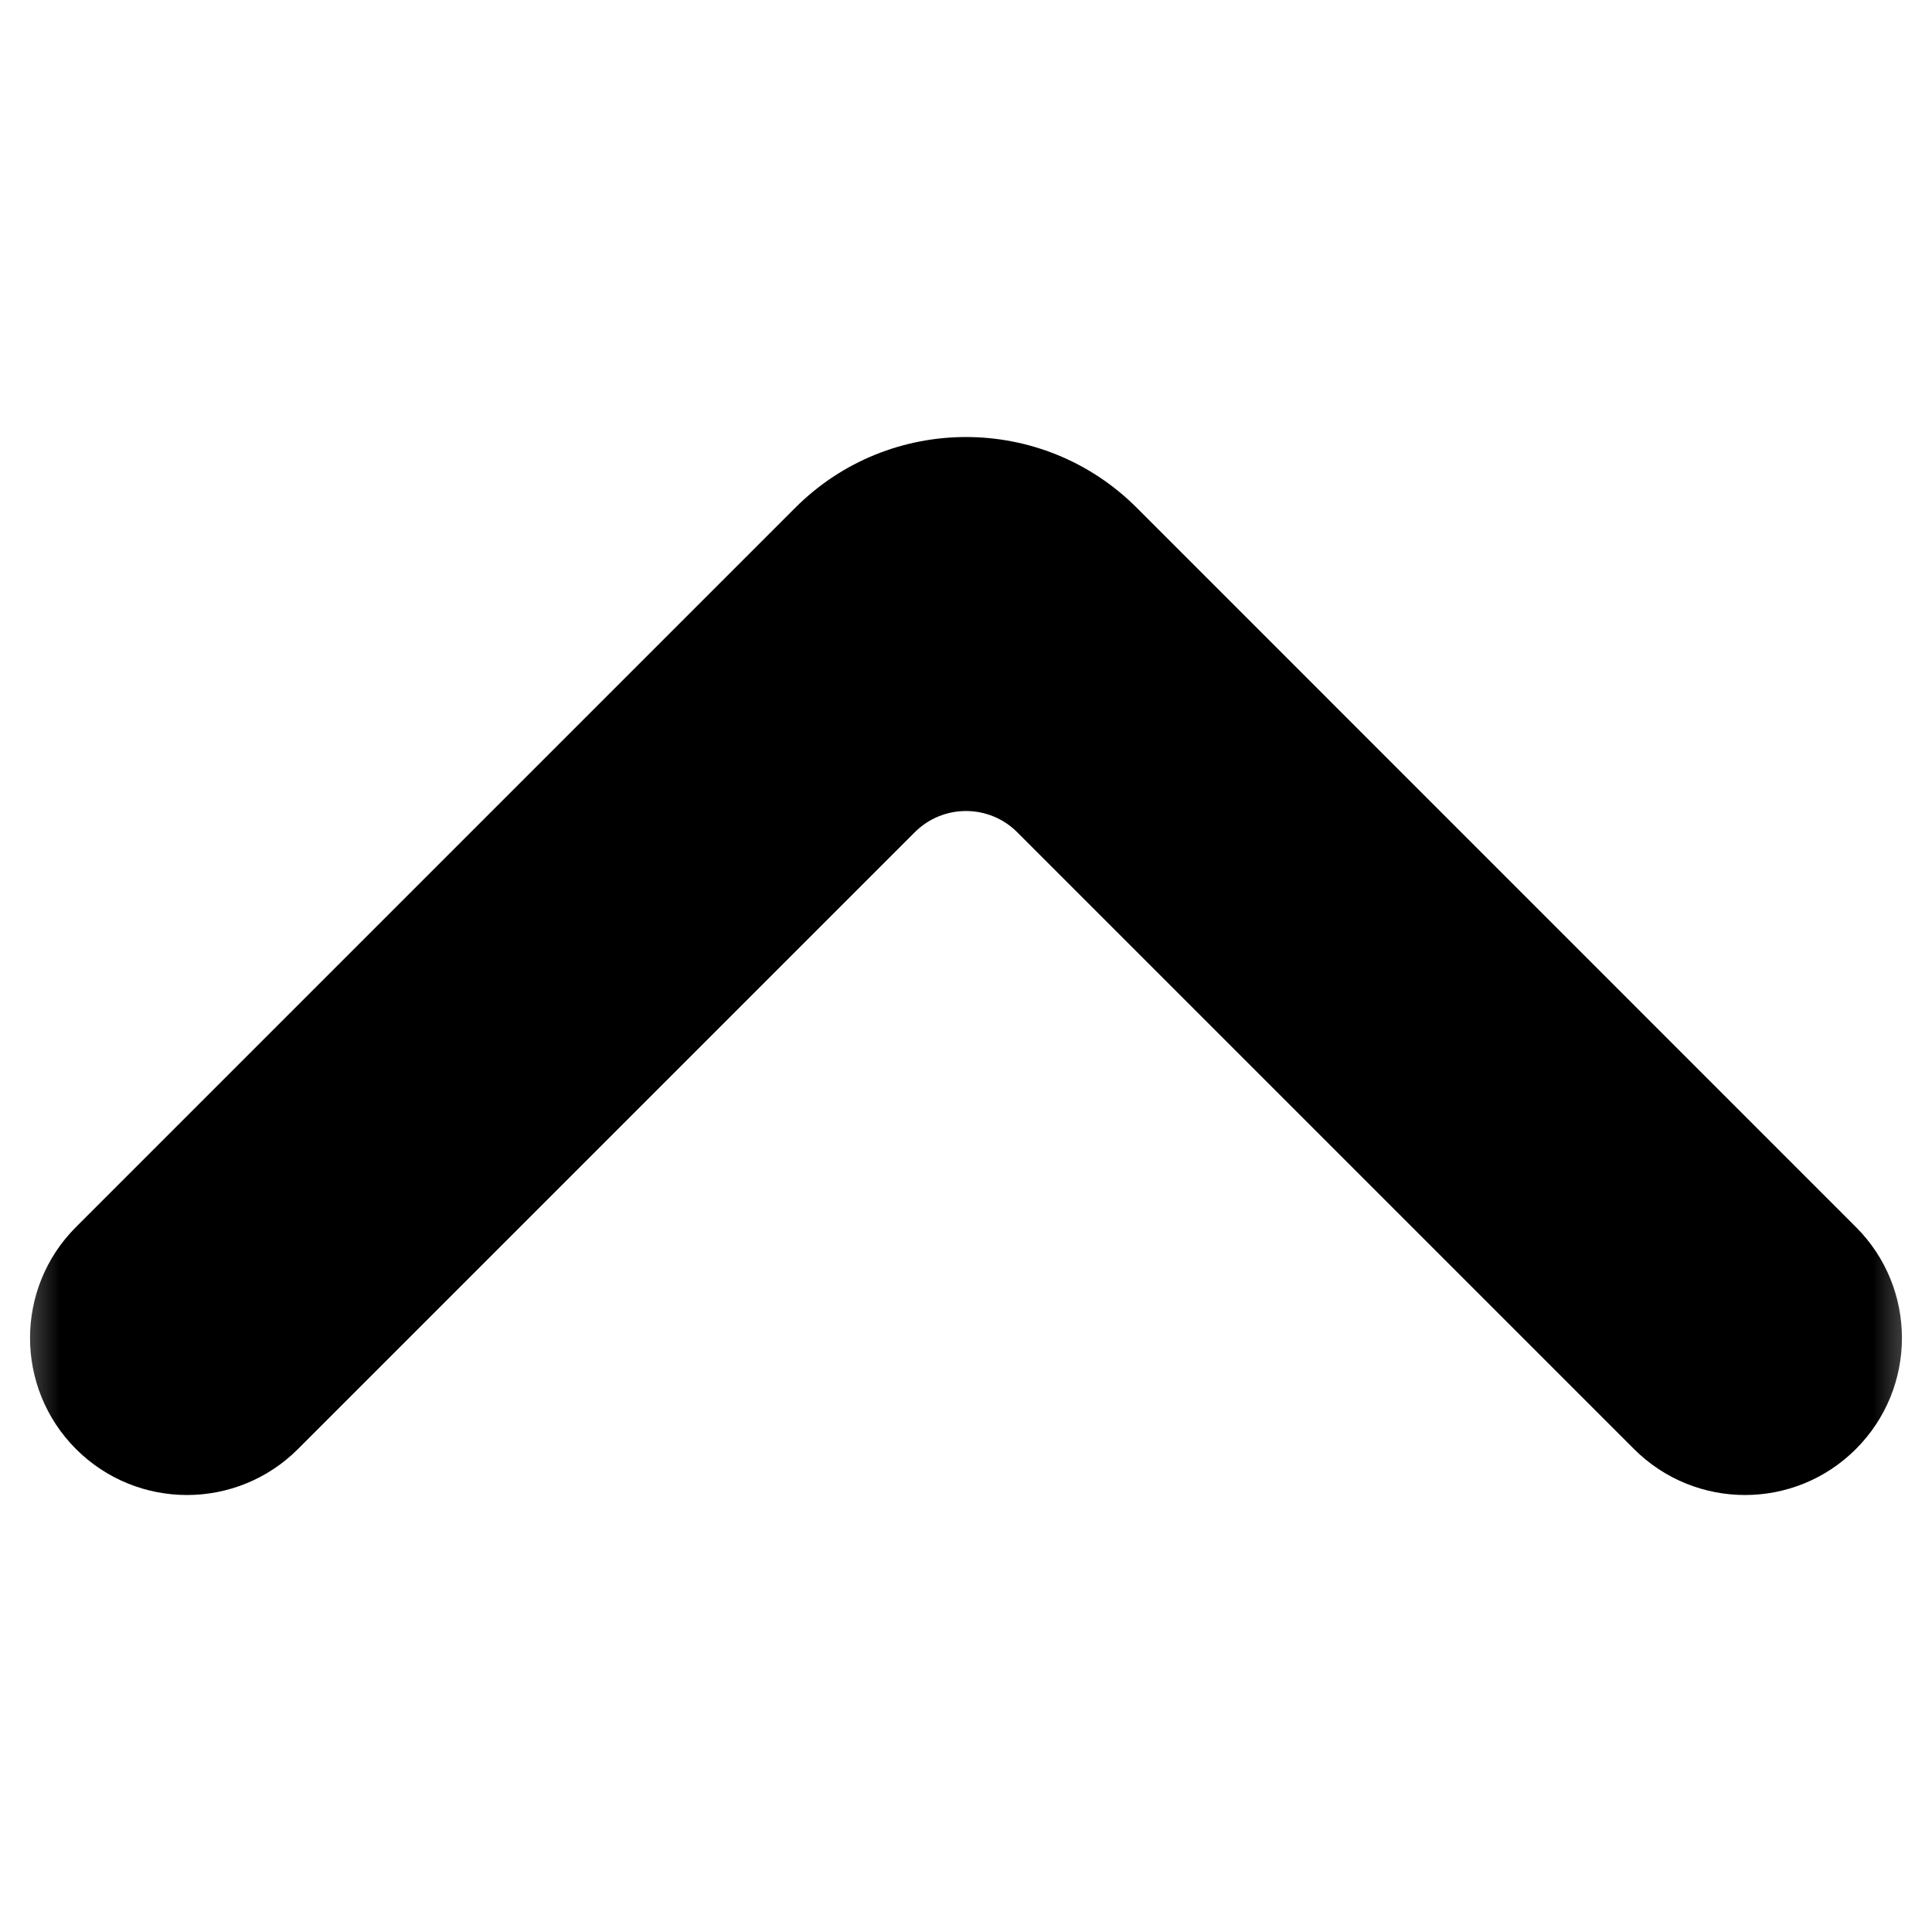 <svg width="16" height="16" viewBox="0 0 16 16" fill="none" xmlns="http://www.w3.org/2000/svg">
<mask id="mask0_506_5" style="mask-type:alpha" maskUnits="userSpaceOnUse" x="0" y="0" width="16" height="16">
<rect x="16" y="16" width="16" height="16" transform="rotate(180 16 16)" fill="#D9D9D9"/>
</mask>
<g mask="url(#mask0_506_5)">
<path fill-rule="evenodd" clip-rule="evenodd" d="M15.37 12C14.863 12.508 14.04 12.508 13.532 12L8.424 6.892C8.19 6.658 7.81 6.658 7.576 6.892L2.468 12C1.96 12.508 1.137 12.508 0.629 12C0.122 11.492 0.122 10.669 0.629 10.162L6.586 4.205C7.367 3.424 8.633 3.424 9.414 4.205L15.37 10.162C15.878 10.669 15.878 11.492 15.37 12Z" fill="black"/>
</g>
</svg>
